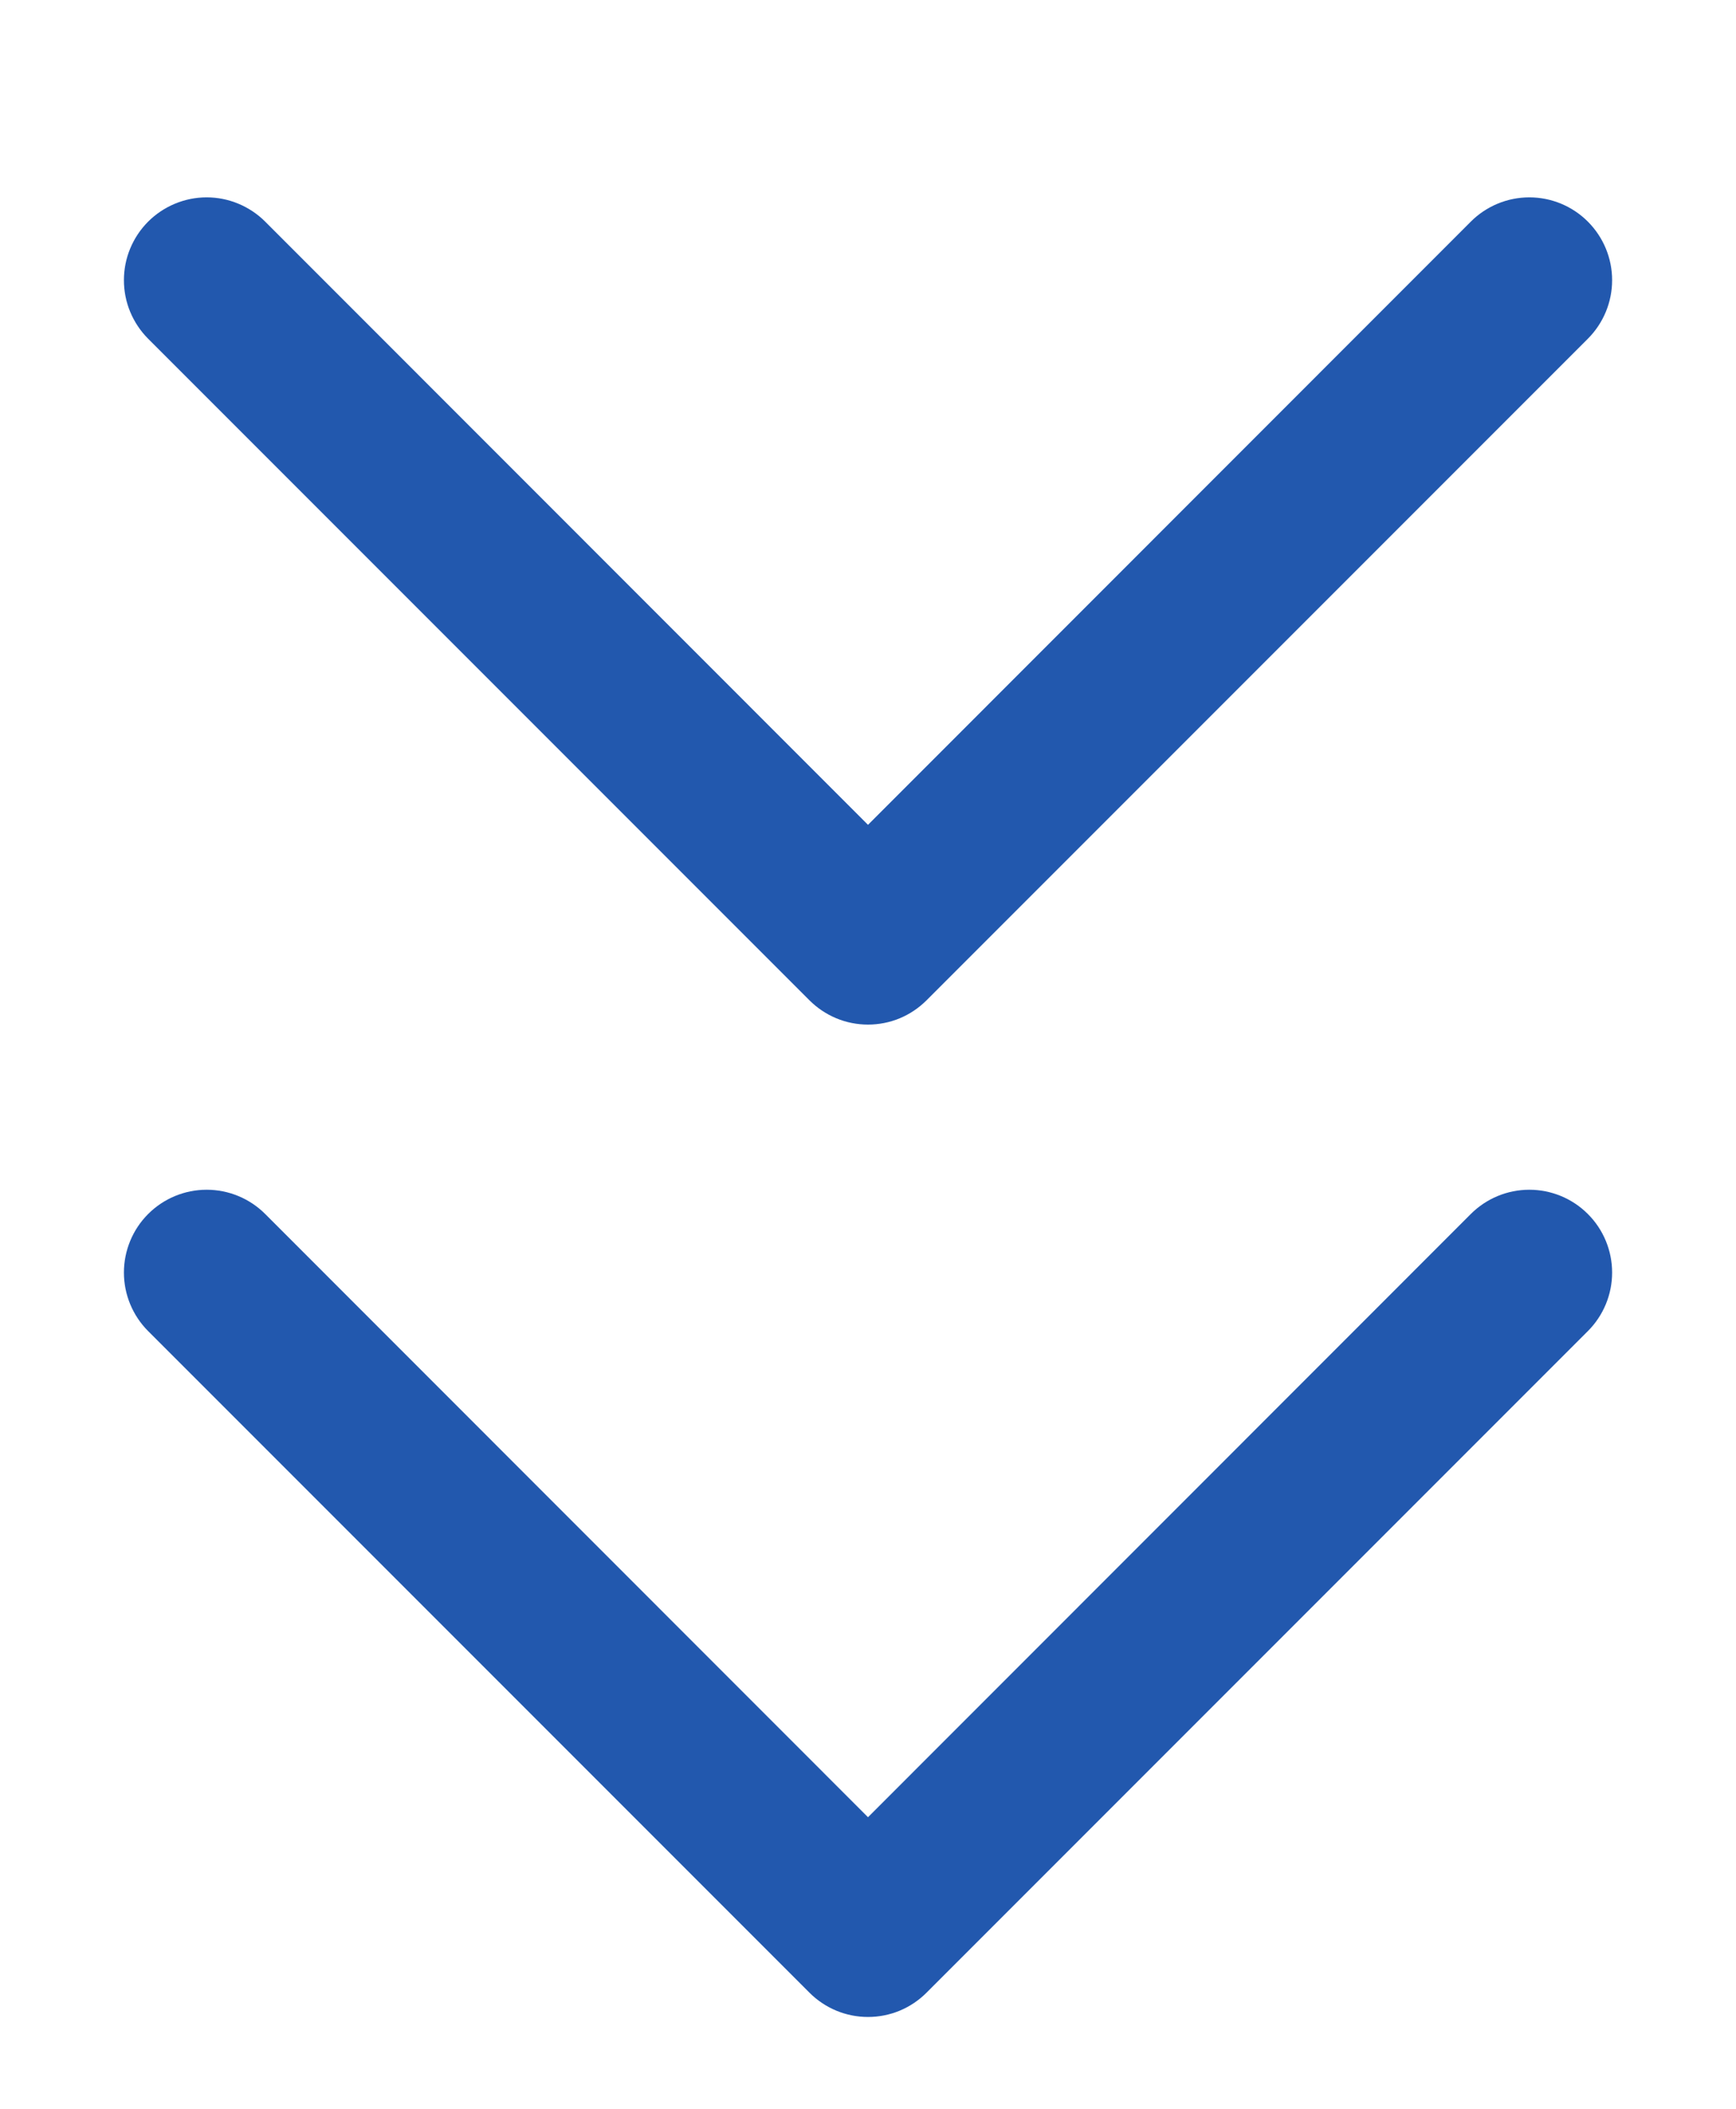 <svg width="42" height="51" viewBox="0 0 42 51" fill="none" xmlns="http://www.w3.org/2000/svg">
<g filter="url(#filter0_d_2623_12517)">
<path fill-rule="evenodd" clip-rule="evenodd" d="M6.416 1.36C6.23 1.174 6.009 1.027 5.766 0.926C5.523 0.825 5.263 0.773 5 0.773C4.737 0.773 4.477 0.825 4.234 0.926C3.991 1.027 3.77 1.174 3.584 1.36C3.398 1.546 3.251 1.767 3.15 2.01C3.049 2.253 2.998 2.513 2.998 2.776C2.998 3.039 3.049 3.299 3.15 3.542C3.251 3.785 3.398 4.006 3.584 4.192L19.584 20.192C19.77 20.378 19.991 20.526 20.234 20.627C20.477 20.728 20.737 20.779 21 20.779C21.263 20.779 21.524 20.728 21.767 20.627C22.01 20.526 22.23 20.378 22.416 20.192L38.416 4.192C38.792 3.816 39.003 3.307 39.003 2.776C39.003 2.245 38.792 1.736 38.416 1.36C38.041 0.984 37.531 0.773 37 0.773C36.469 0.773 35.96 0.984 35.584 1.36L21 15.948L6.416 1.36ZM6.416 25.36C6.041 24.984 5.531 24.773 5 24.773C4.469 24.773 3.96 24.984 3.584 25.36C3.209 25.735 2.998 26.245 2.998 26.776C2.998 27.307 3.209 27.816 3.584 28.192L19.584 44.192C19.77 44.378 19.991 44.526 20.234 44.627C20.477 44.728 20.737 44.779 21 44.779C21.263 44.779 21.524 44.728 21.767 44.627C22.01 44.526 22.23 44.378 22.416 44.192L38.416 28.192C38.792 27.816 39.003 27.307 39.003 26.776C39.003 26.245 38.792 25.735 38.416 25.36C38.041 24.984 37.531 24.773 37 24.773C36.469 24.773 35.96 24.984 35.584 25.36L21 39.948L6.416 25.36Z" fill="#2258AE"/>
</g>
<defs>
<filter id="filter0_d_2623_12517" x="0.998" y="0.773" width="40.005" height="50.006" filterUnits="userSpaceOnUse" color-interpolation-filters="sRGB">
<feFlood flood-opacity="0" result="BackgroundImageFix"/>
<feColorMatrix in="SourceAlpha" type="matrix" values="0 0 0 0 0 0 0 0 0 0 0 0 0 0 0 0 0 0 127 0" result="hardAlpha"/>
<feOffset dy="4"/>
<feGaussianBlur stdDeviation="1"/>
<feComposite in2="hardAlpha" operator="out"/>
<feColorMatrix type="matrix" values="0 0 0 0 0 0 0 0 0 0 0 0 0 0 0 0 0 0 0.5 0"/>
<feBlend mode="normal" in2="BackgroundImageFix" result="effect1_dropShadow_2623_12517"/>
<feBlend mode="normal" in="SourceGraphic" in2="effect1_dropShadow_2623_12517" result="shape"/>
</filter>
</defs>
</svg>
